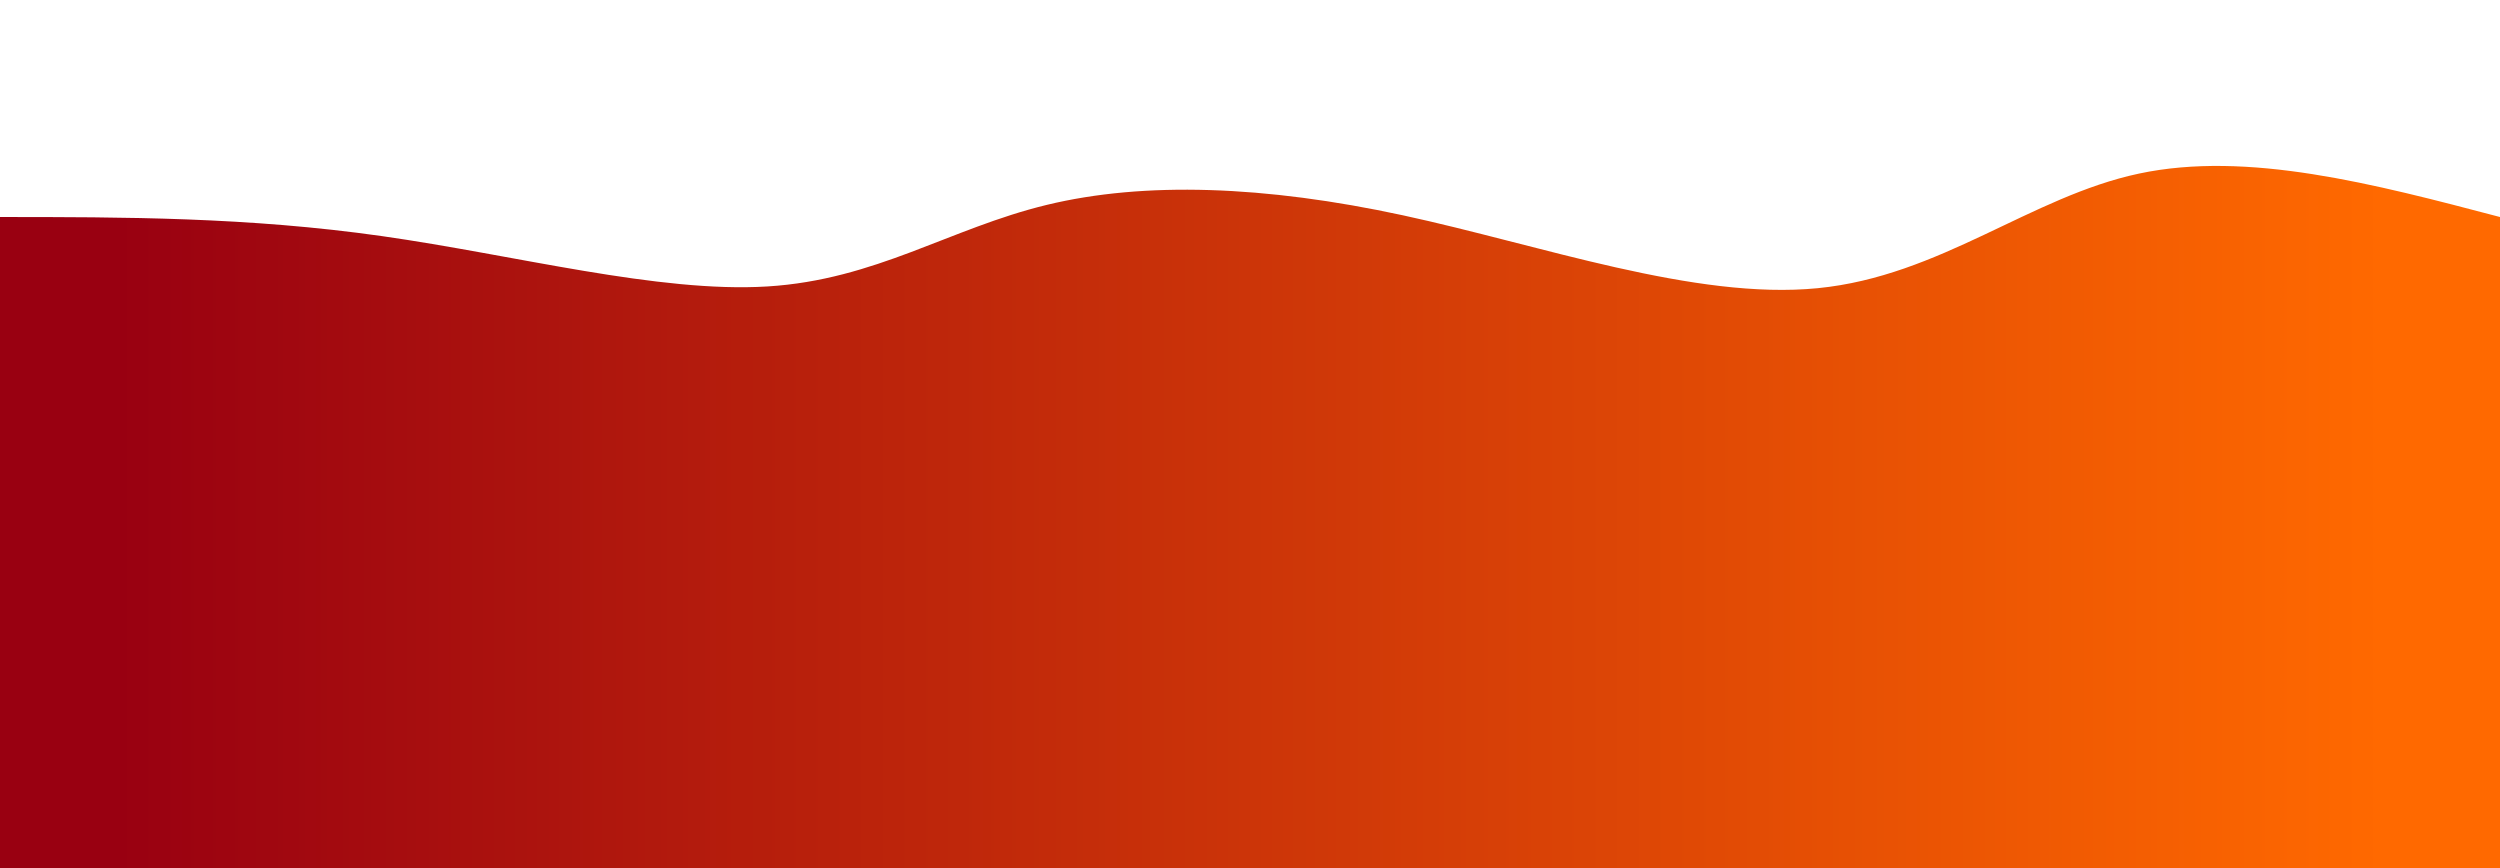 <svg height="100%" width="100%" id="svg" viewBox="0 0 1440 500" xmlns="http://www.w3.org/2000/svg" class="transition duration-300 ease-in-out delay-150"><defs><linearGradient id="gradient"><stop offset="5%" stop-color="#99001166"></stop><stop offset="95%" stop-color="#ff690066"></stop></linearGradient></defs><path d="M 0,500 C 0,500 0,125 0,125 C 71.498,125.022 142.997,125.044 220,136 C 297.003,146.956 379.511,168.846 442,165 C 504.489,161.154 546.96,131.572 603,118 C 659.04,104.428 728.65,106.867 808,124 C 887.35,141.133 976.44,172.959 1047,166 C 1117.56,159.041 1169.588,113.297 1232,100 C 1294.412,86.703 1367.206,105.851 1440,125 C 1440,125 1440,500 1440,500 Z" stroke="none" stroke-width="0" fill="url(#gradient)" class="transition-all duration-300 ease-in-out delay-150"></path><defs><linearGradient id="gradient"><stop offset="5%" stop-color="#99001188"></stop><stop offset="95%" stop-color="#ff690088"></stop></linearGradient></defs><path d="M 0,500 C 0,500 0,250 0,250 C 69.419,239.426 138.839,228.853 203,236 C 267.161,243.147 326.064,268.016 394,272 C 461.936,275.984 538.906,259.084 602,256 C 665.094,252.916 714.314,263.648 791,271 C 867.686,278.352 971.839,282.326 1041,278 C 1110.161,273.674 1144.332,261.05 1205,255 C 1265.668,248.95 1352.834,249.475 1440,250 C 1440,250 1440,500 1440,500 Z" stroke="none" stroke-width="0" fill="url(#gradient)" class="transition-all duration-300 ease-in-out delay-150"></path><defs><linearGradient id="gradient"><stop offset="5%" stop-color="#990011ff"></stop><stop offset="95%" stop-color="#ff6900ff"></stop></linearGradient></defs><path d="M 0,500 C 0,500 0,375 0,375 C 83.79,358.76 167.581,342.519 225,329 C 282.419,315.481 313.467,304.683 383,328 C 452.533,351.317 560.552,408.748 632,419 C 703.448,429.252 738.326,392.325 809,377 C 879.674,361.675 986.143,367.951 1057,364 C 1127.857,360.049 1163.102,345.871 1221,346 C 1278.898,346.129 1359.449,360.564 1440,375 C 1440,375 1440,500 1440,500 Z" stroke="none" stroke-width="0" fill="url(#gradient)" class="transition-all duration-300 ease-in-out delay-150"></path></svg>